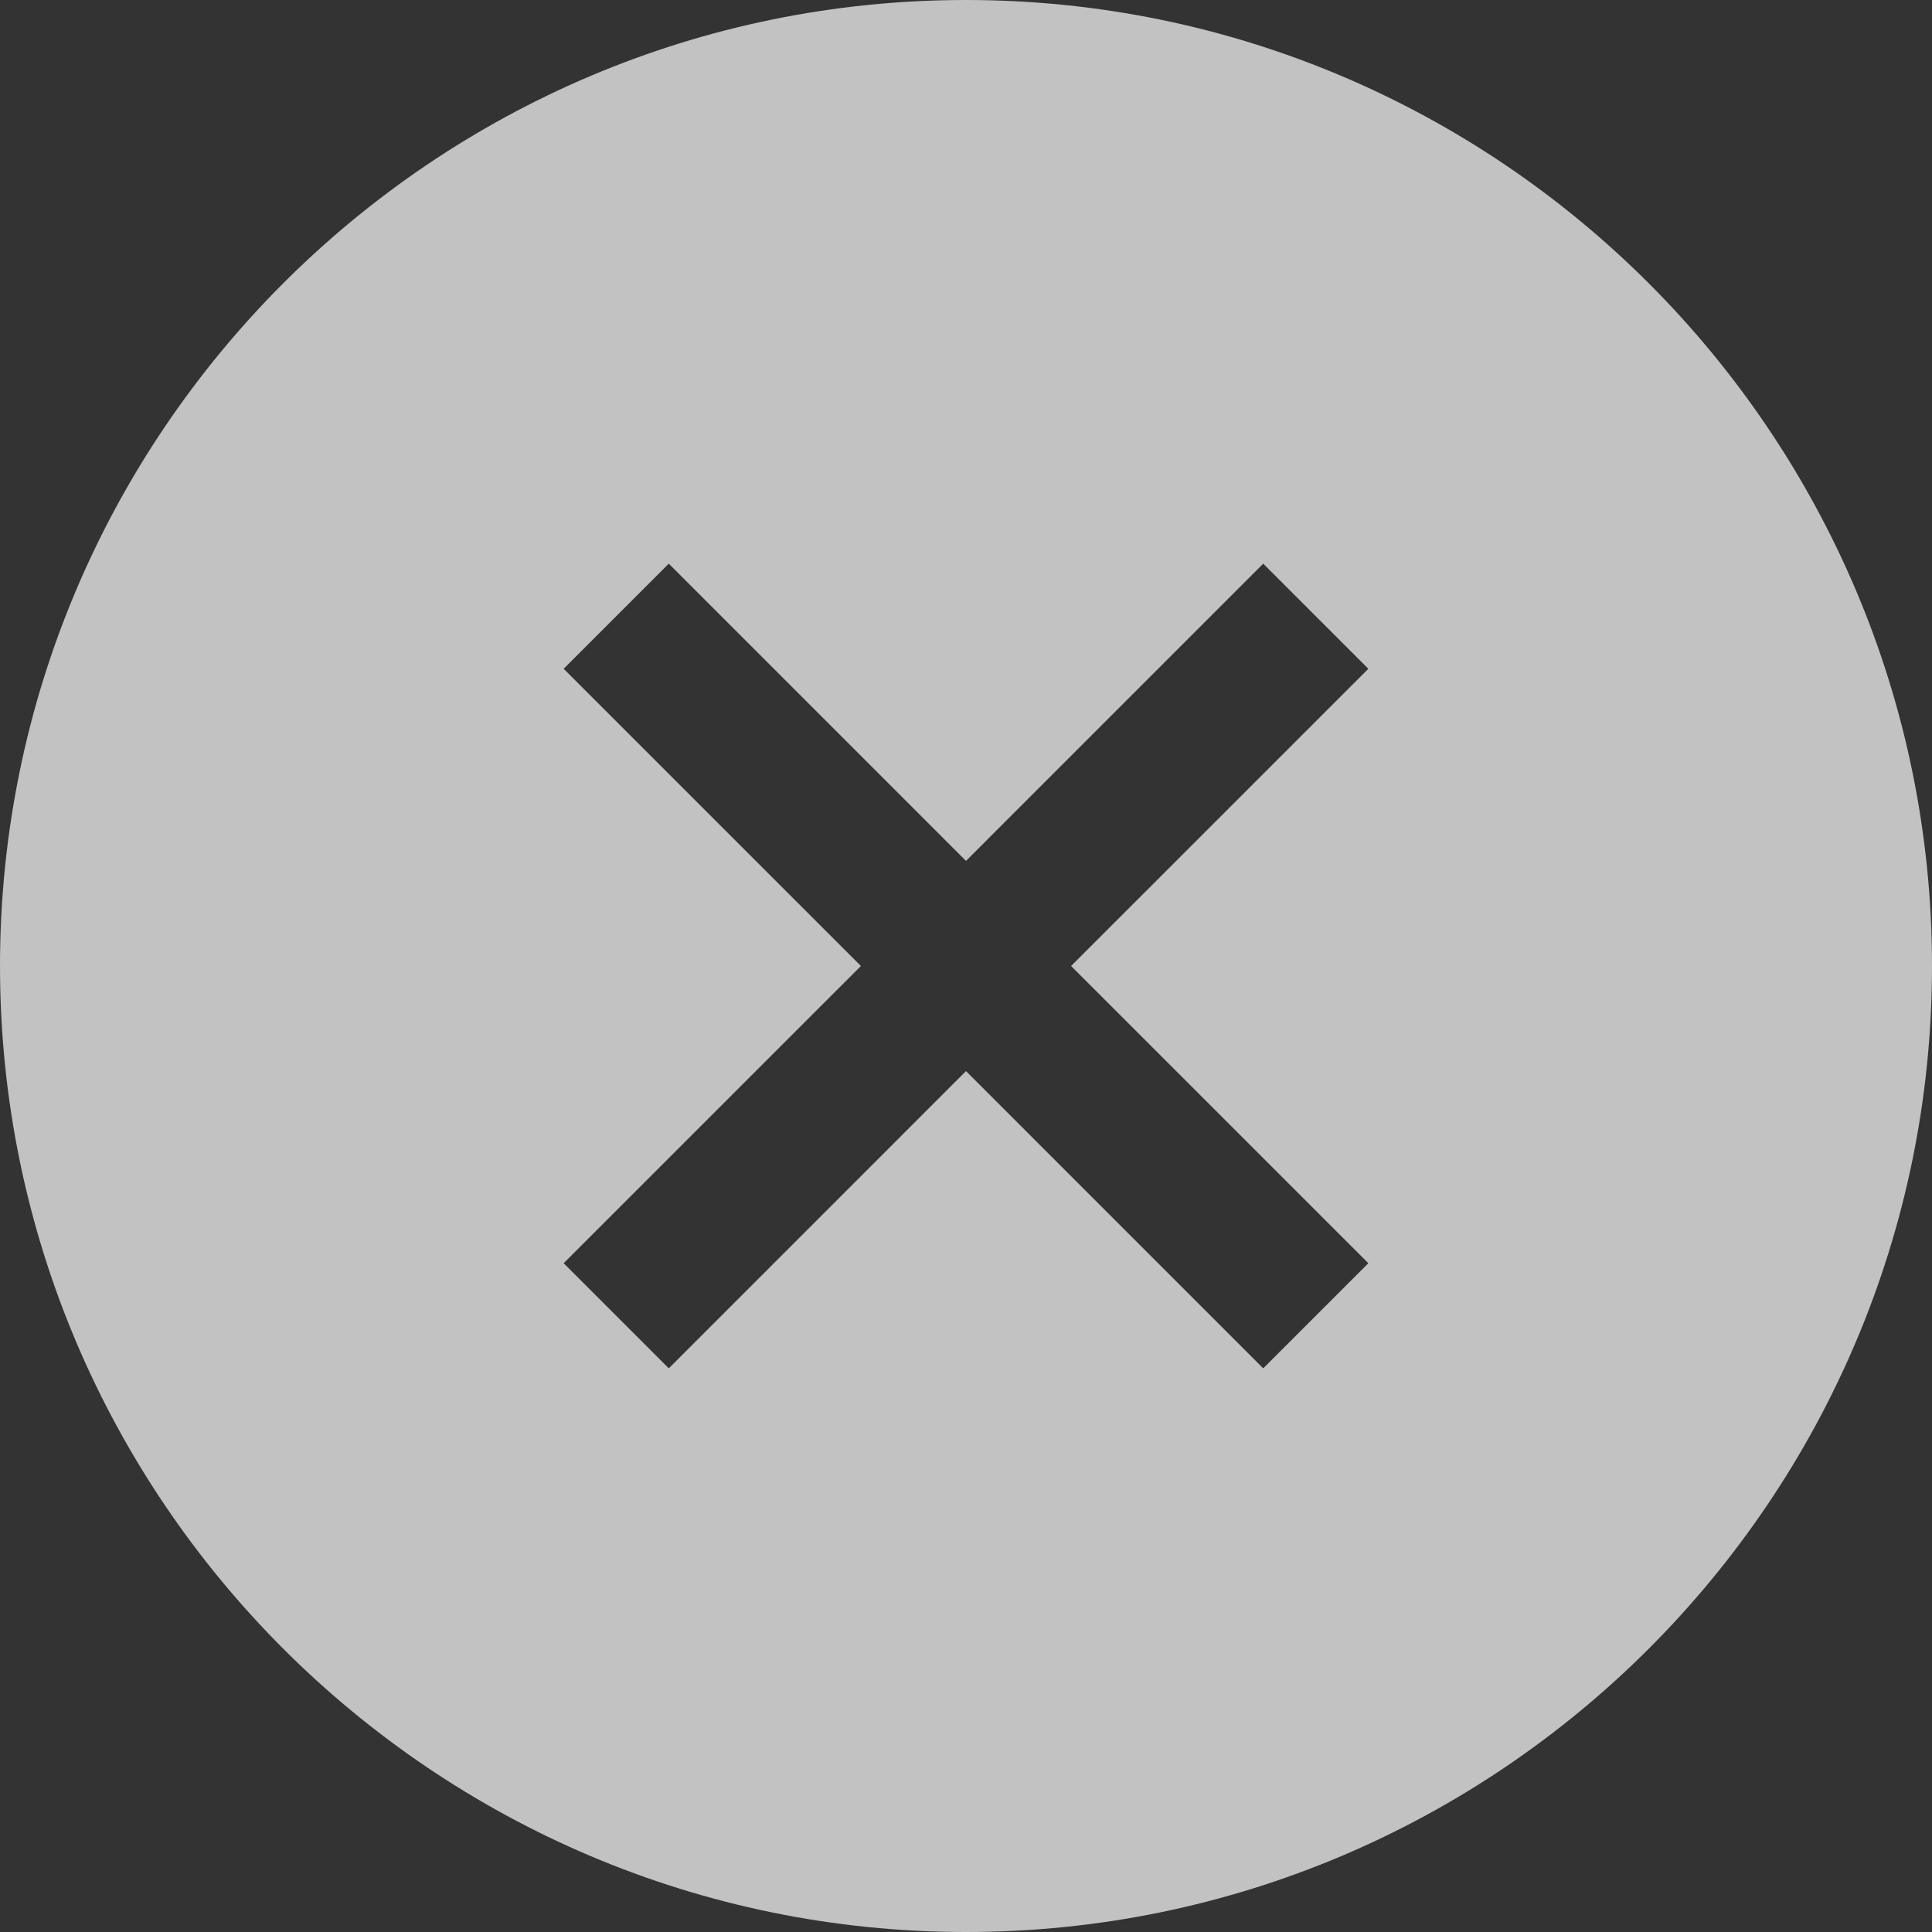 <svg width="88" height="88" viewBox="0 0 88 88" fill="none" xmlns="http://www.w3.org/2000/svg">
<rect x="0" y="0" width="88" height="88" fill="#333333" stroke="none"/>
<path d="M44 0C19.739 0 0 19.739 0 44C0 68.261 19.739 88 44 88C68.261 88 88 68.261 88 44C88 19.739 68.261 0 44 0ZM62.326 57.538L57.538 62.326L44 48.787L30.462 62.326L25.674 57.538L39.213 44L25.674 30.462L30.462 25.674L44 39.213L57.538 25.674L62.326 30.462L48.787 44L62.326 57.538Z" fill="white" fill-opacity="0.7"/>
</svg>
